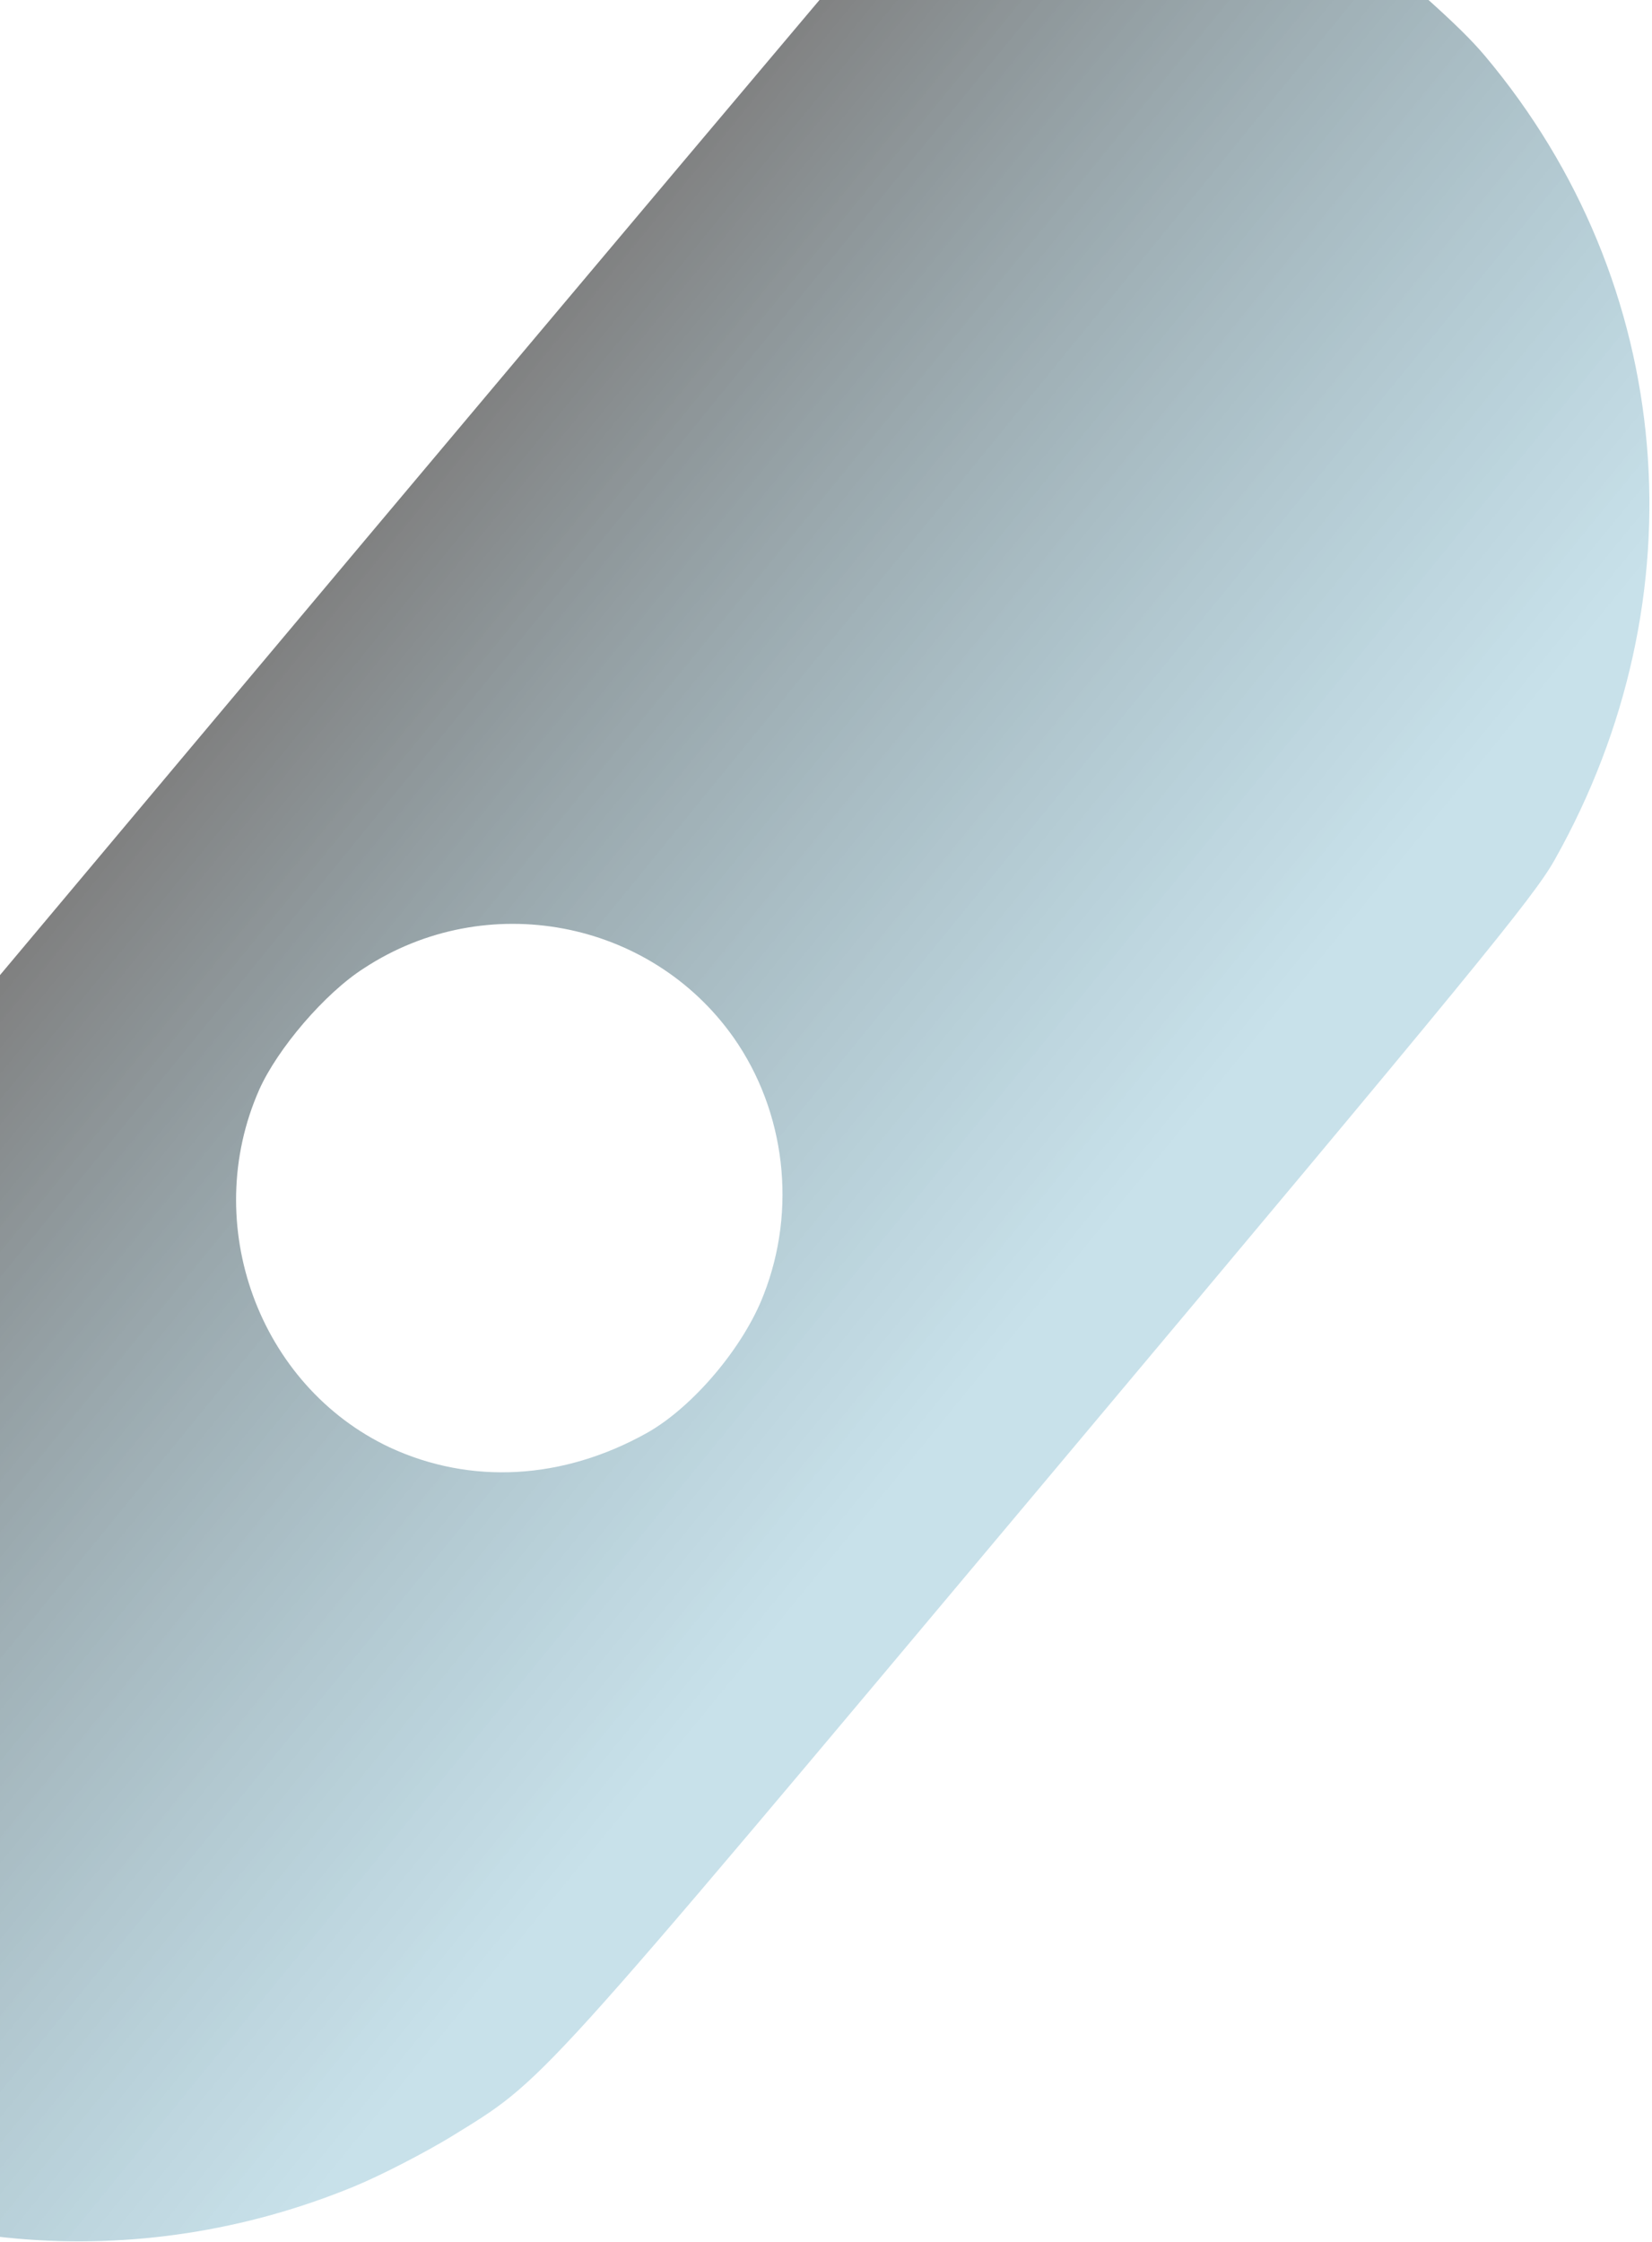 <svg width="328" height="445" viewBox="0 0 328 445" fill="none" xmlns="http://www.w3.org/2000/svg">
<path d="M212.838 -58.894C212.279 -58.92 133.301 34.683 37.295 149.099C-121.094 337.86 -137.058 357.058 -136.216 358.65C-134.642 361.446 -68.237 416.576 -59.332 422.573C-21.401 447.617 27.038 451.834 70.304 434.011C75.847 431.731 84.396 427.253 89.403 424.227C108.424 412.46 104.622 416.644 208.98 292.275C292.278 193.005 304.526 178.063 308.634 170.744C338.036 118.575 332.752 56.18 294.815 11.073C289.722 5.03 280.738 -2.951 251.089 -27.829C230.642 -44.987 213.384 -59.026 212.838 -58.894ZM145.659 205.959C155.973 220.66 158.236 240.11 151.628 256.982C147.613 267.477 137.506 279.349 128.449 284.433C111.777 293.747 93.493 294.775 77.394 287.314C51.374 275.067 39.677 242.981 51.468 216.299C55.113 208.148 64.494 197.142 72.288 192.178C96.471 176.336 129.08 182.461 145.659 205.959Z" fill="url(#paint0_linear_653_5652)" fill-opacity="0.5"/>
<defs>
<linearGradient id="paint0_linear_653_5652" x1="206.96" y1="261.629" x2="-103.703" y2="8.023" gradientUnits="userSpaceOnUse">
<stop stop-color="#2387AB" stop-opacity="0.5"/>
<stop offset="0.508"/>
</linearGradient>
</defs>
</svg>

